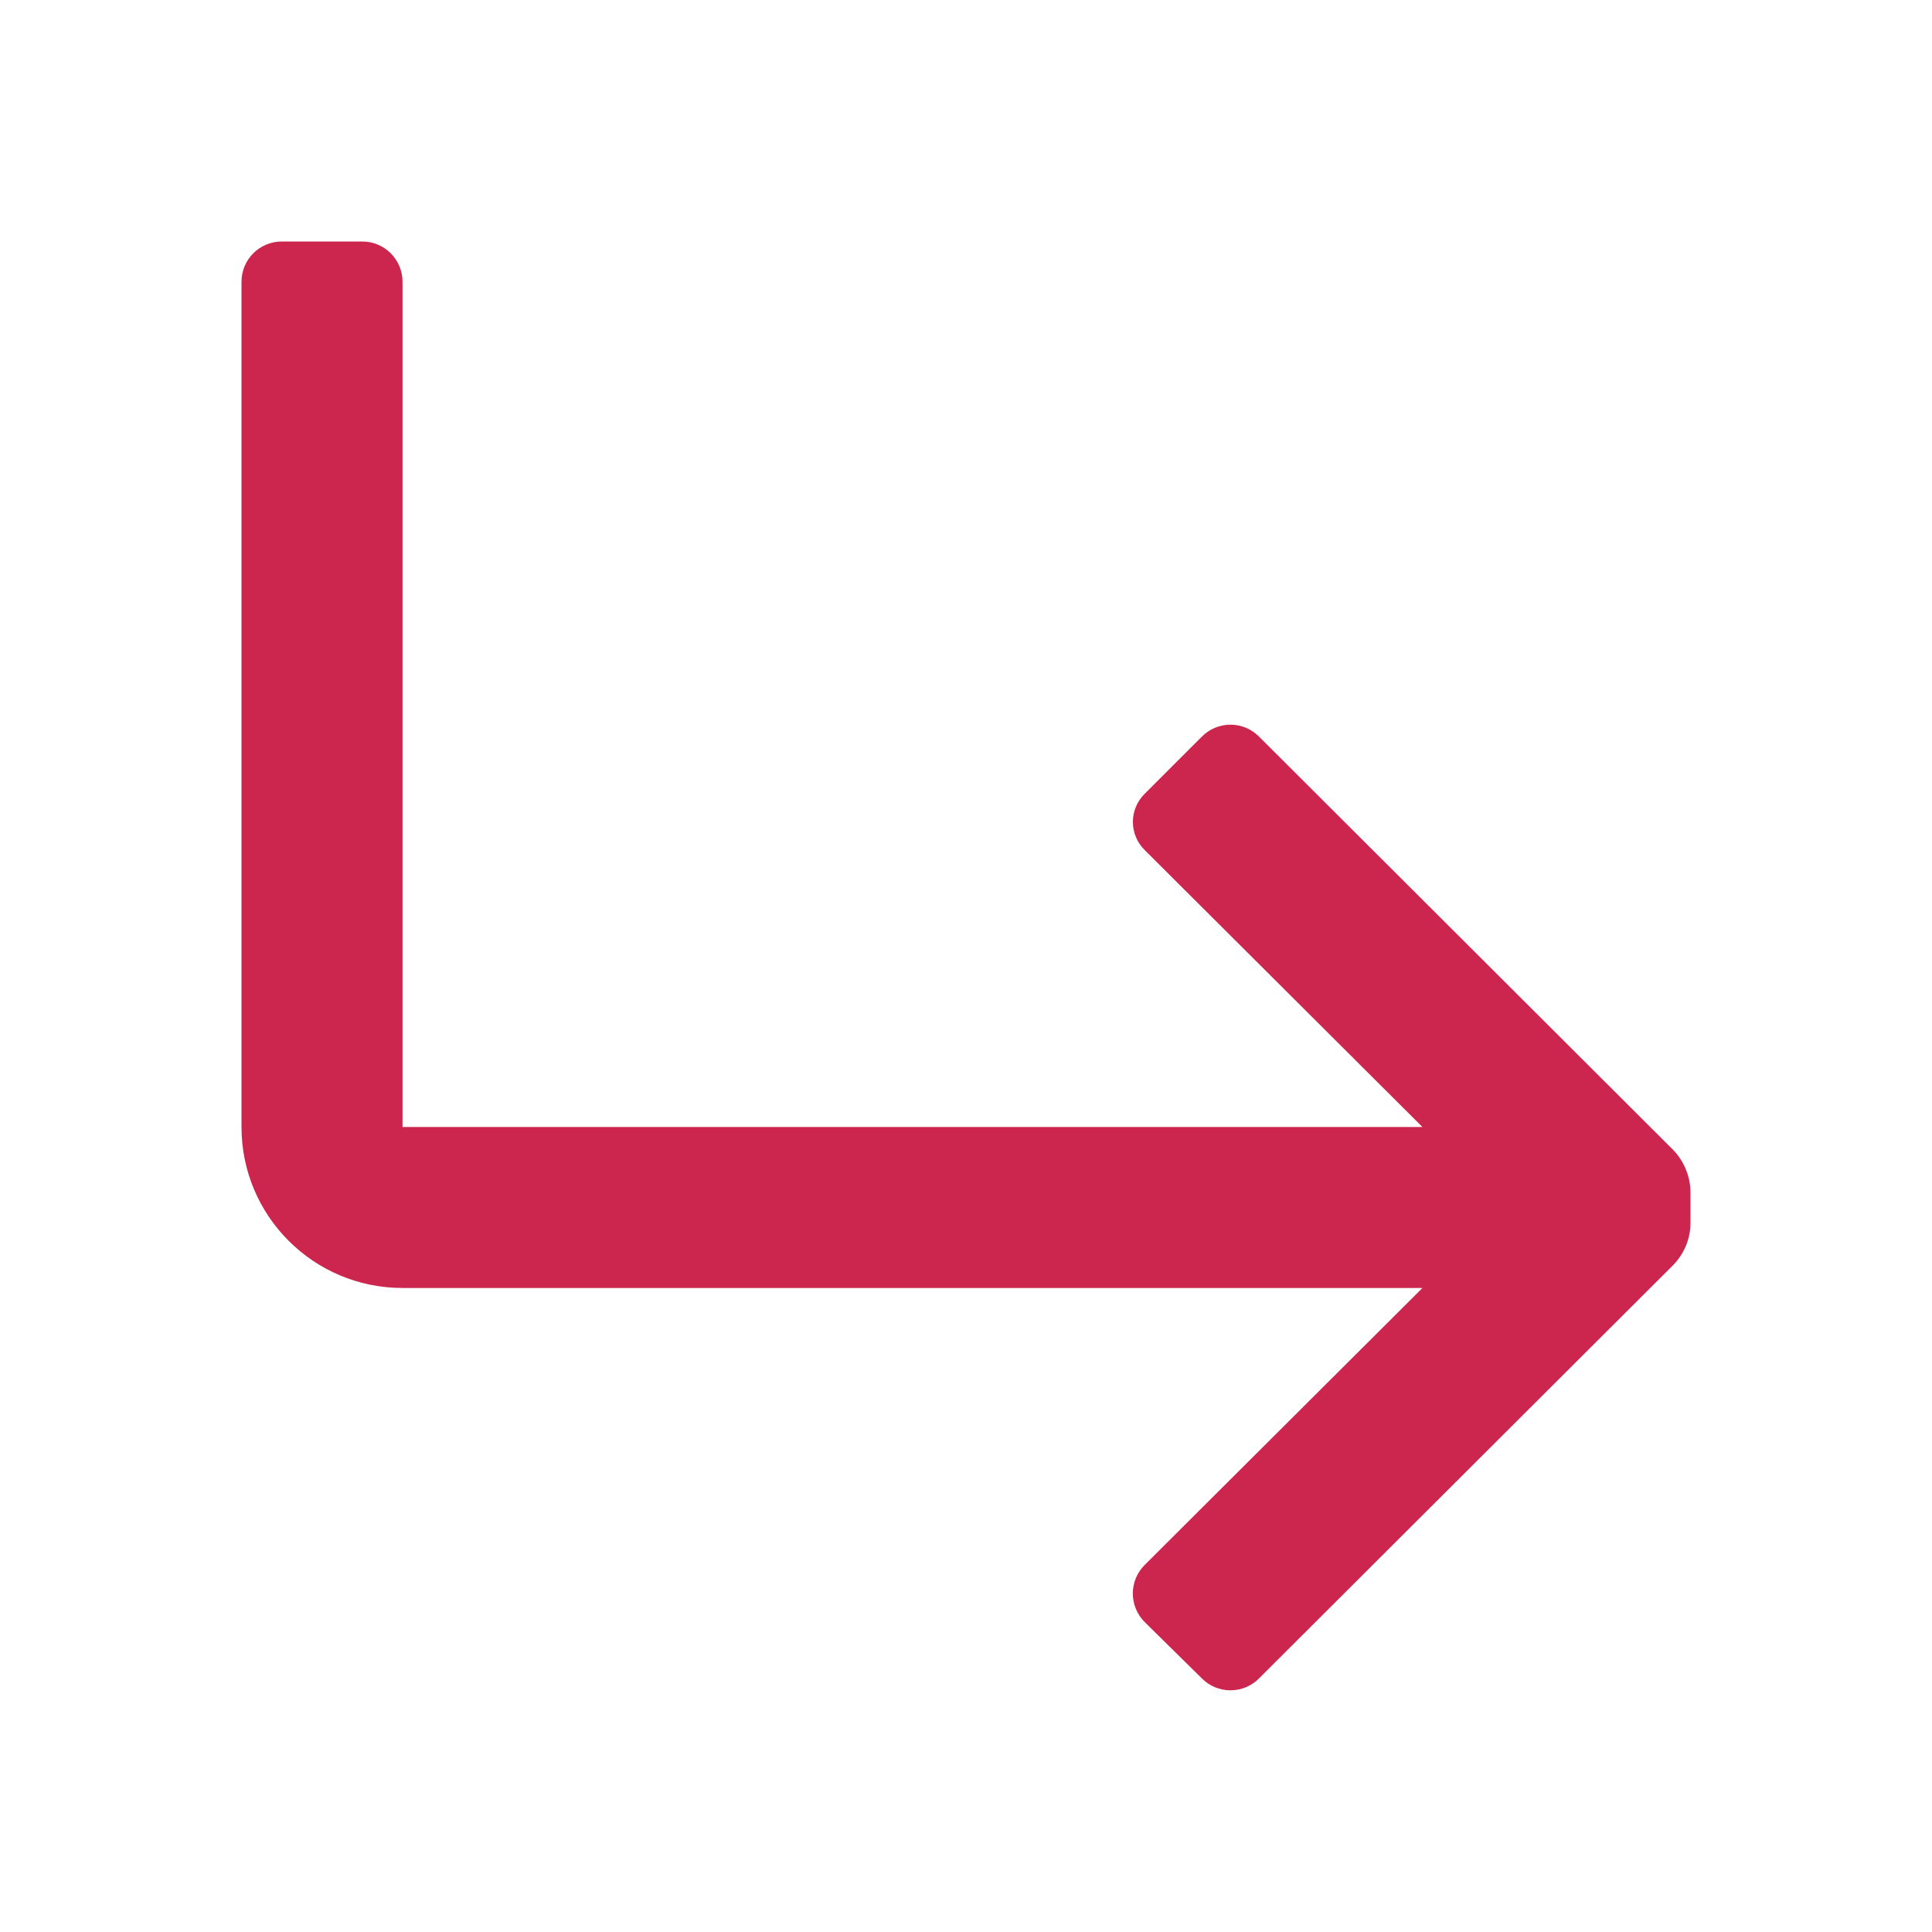 <svg width="32" height="32" viewBox="0 0 32 32" fill="none" xmlns="http://www.w3.org/2000/svg">
<path d="M4.667 4C4.298 4 4 4.298 4 4.667V18.667C4 20.139 5.194 21.333 6.667 21.333H23.56L18.96 25.92C18.834 26.045 18.763 26.216 18.763 26.393C18.763 26.571 18.834 26.741 18.96 26.867L19.907 27.8C20.032 27.926 20.202 27.997 20.38 27.997C20.558 27.997 20.728 27.926 20.853 27.8L27.707 20.96C27.894 20.773 28 20.518 28 20.253V19.747C27.997 19.482 27.892 19.229 27.707 19.04L20.853 12.2C20.728 12.074 20.558 12.003 20.38 12.003C20.202 12.003 20.032 12.074 19.907 12.2L18.96 13.147C18.835 13.27 18.764 13.438 18.764 13.613C18.764 13.789 18.835 13.957 18.96 14.08L23.56 18.667H6.667V4.667C6.667 4.298 6.368 4 6 4H4.667Z" fill="#CC264E"/>
</svg>
